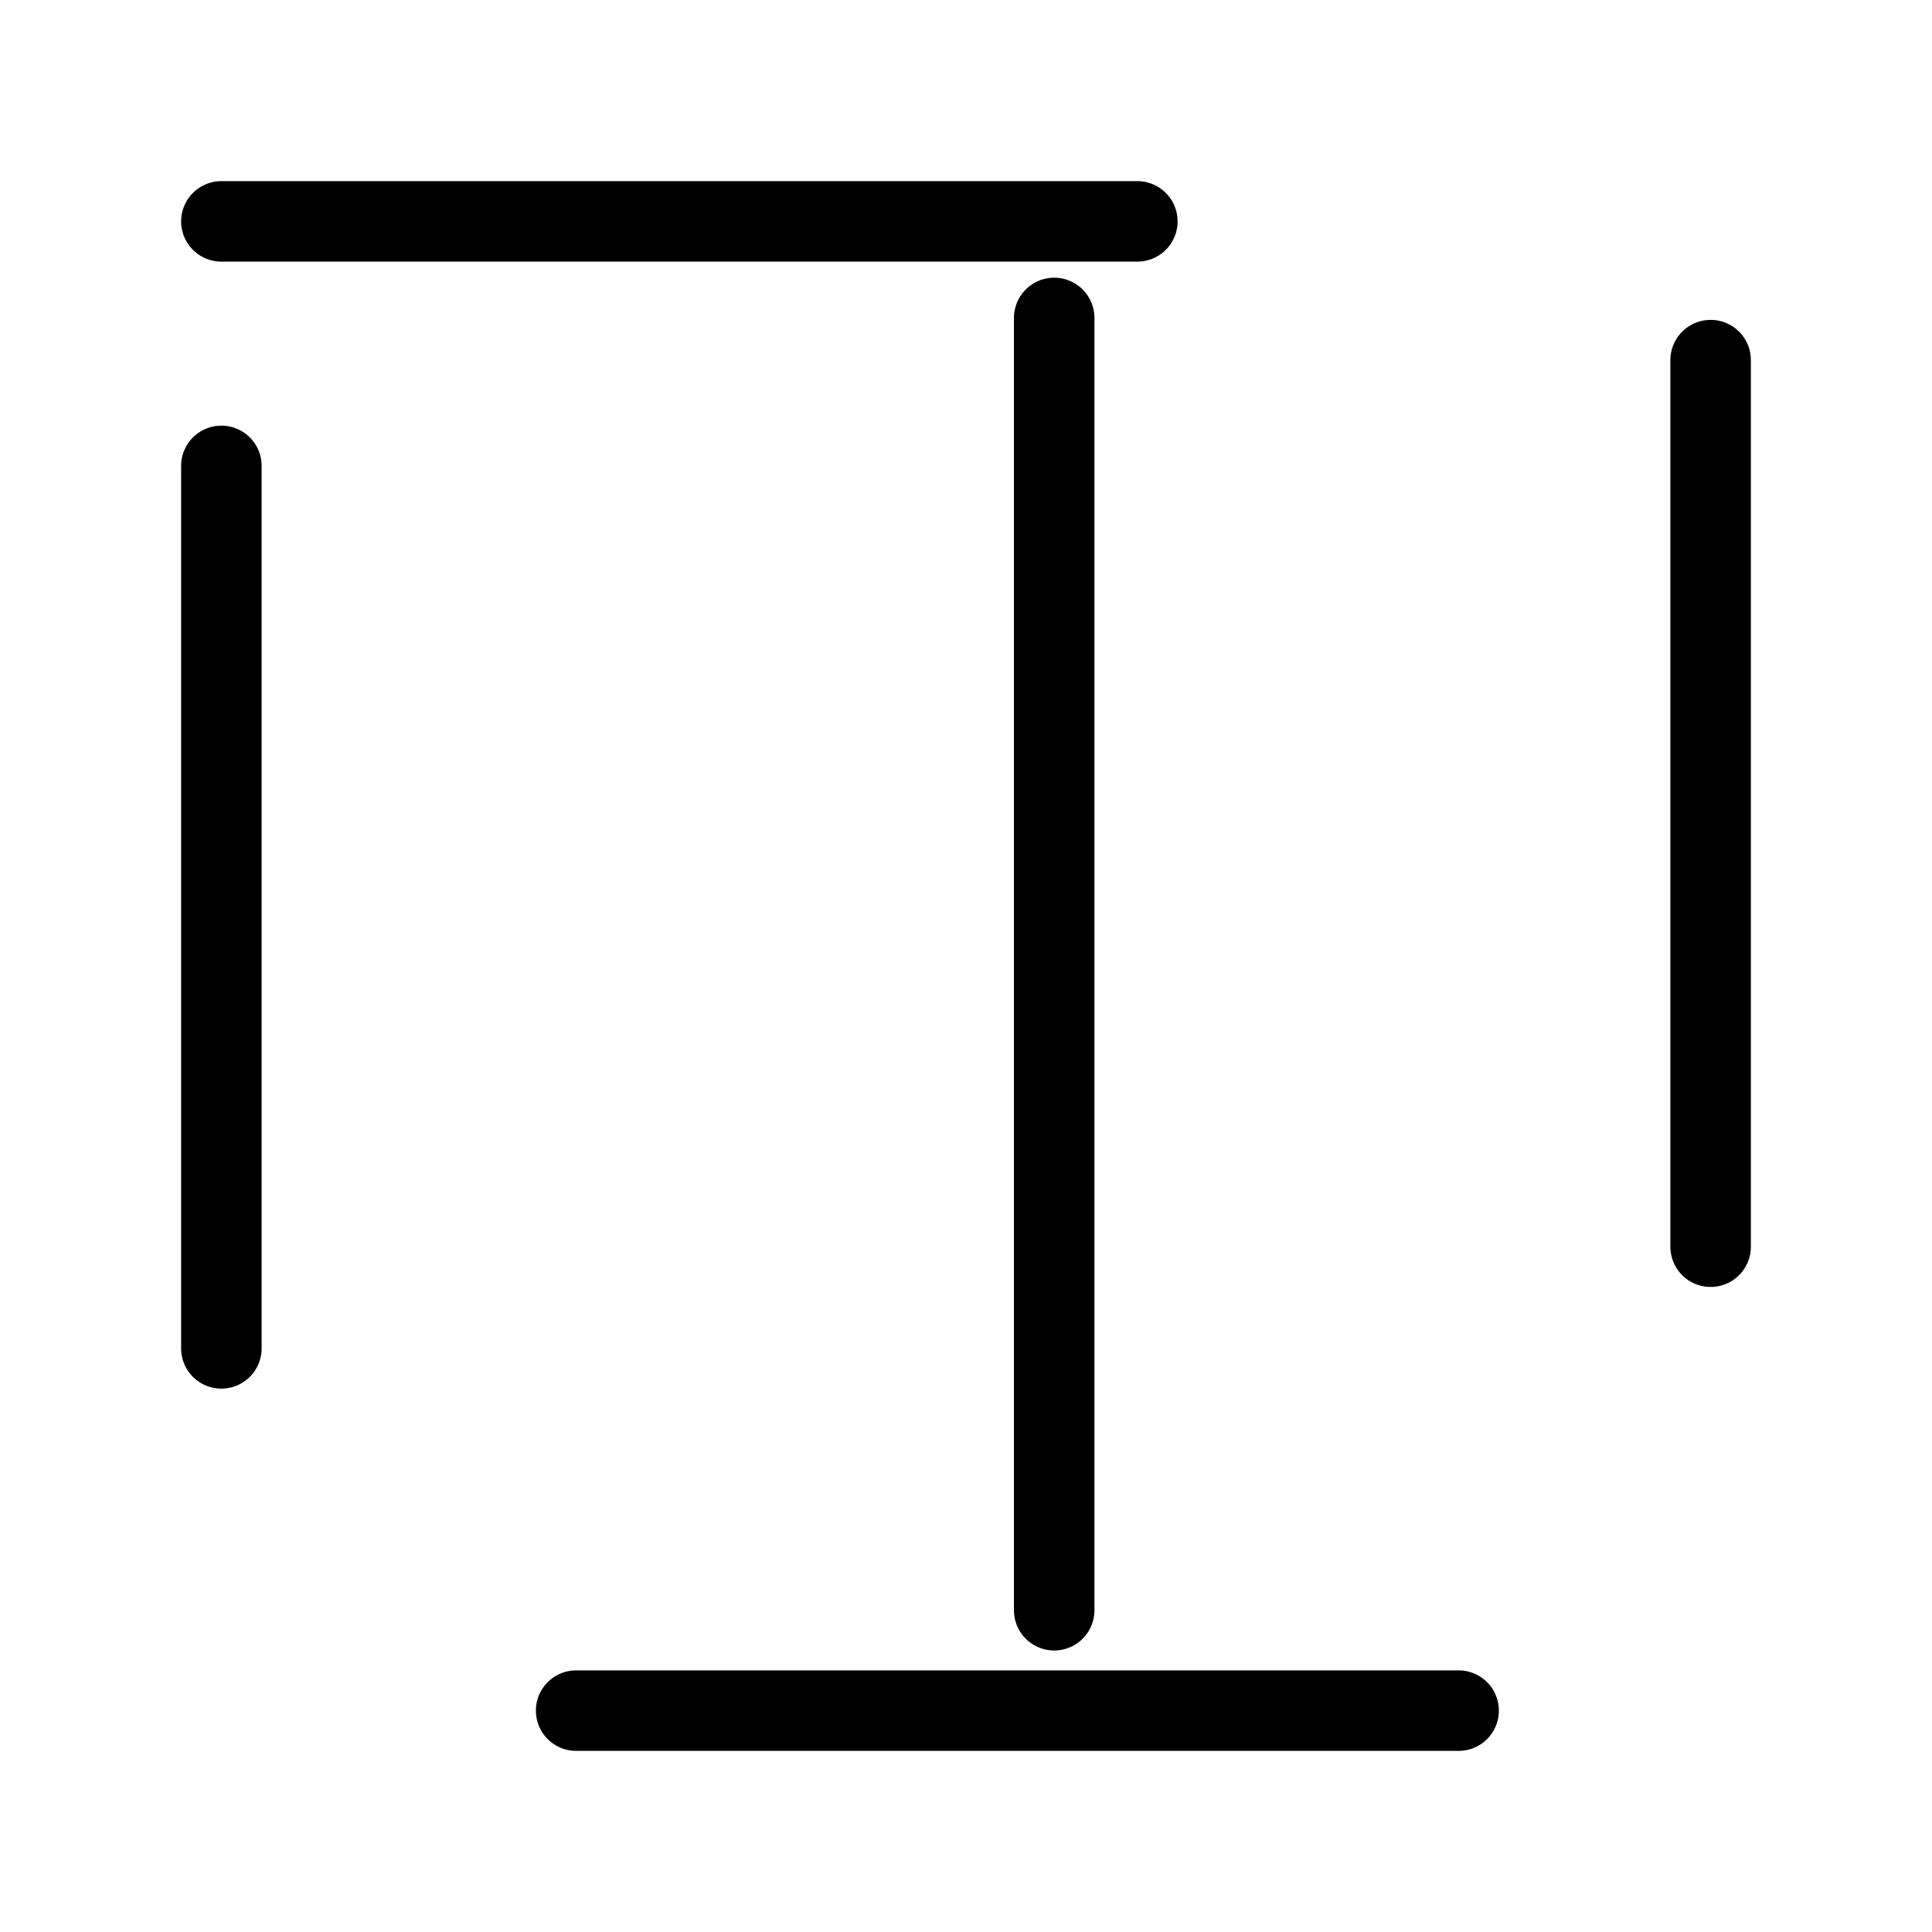 <?xml version="1.0" encoding="UTF-8"?><svg id="a" xmlns="http://www.w3.org/2000/svg" viewBox="0 0 48 48"><defs><style>.b{stroke-width:2px;fill:none;stroke:#000;stroke-linecap:round;stroke-linejoin:round;}</style></defs><line class="b" x1="5.5" y1="5.5" x2="28.257" y2="5.5"/><line class="b" x1="5.5" y1="11.575" x2="5.5" y2="33.5"/><line class="b" x1="14.314" y1="42.5" x2="36.239" y2="42.5"/><line class="b" x1="42.5" y1="30.974" x2="42.5" y2="8.947"/><line class="b" x1="26.191" y1="7.899" x2="26.191" y2="40.006"/></svg>